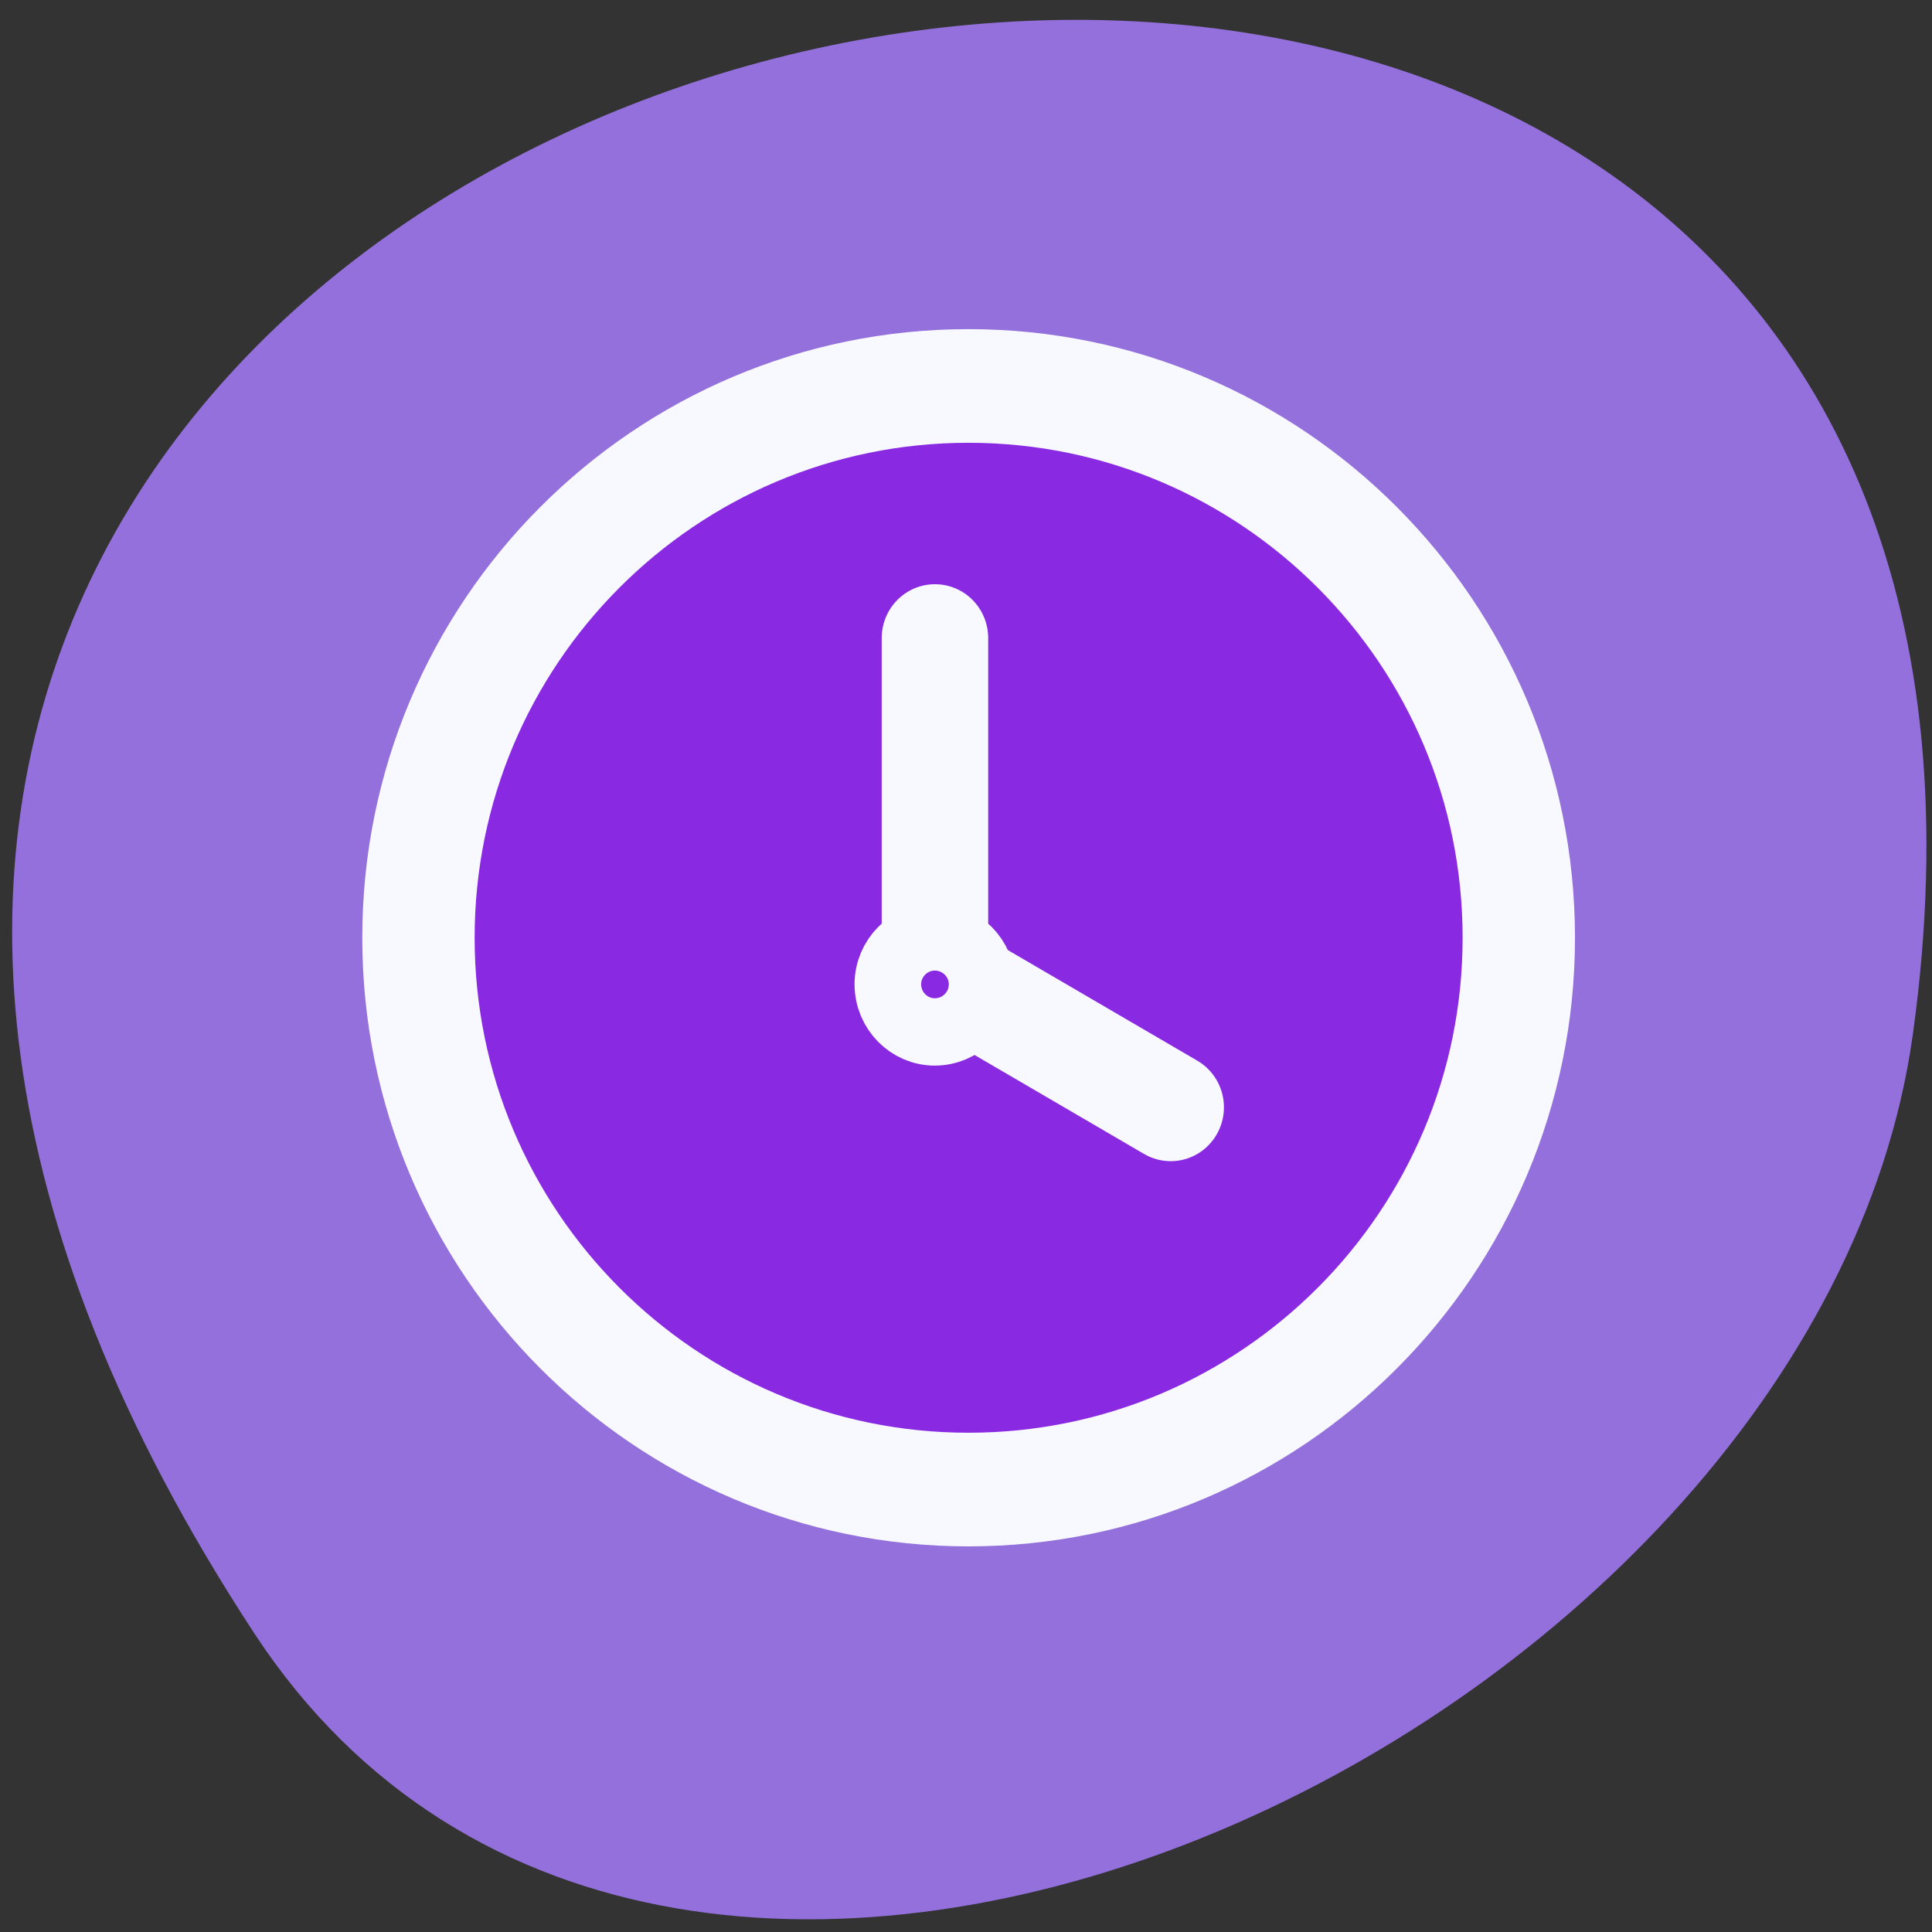 <svg xmlns="http://www.w3.org/2000/svg" viewBox="0 0 22 22"><rect x="0" y="0" width="22" height="22" fill="#333333" stroke="none"/><path d="m 2.895 18.598 c -12.477 -19.04 21.602 -26.406 18.887 -6.82 c -1.109 7.988 -14.11 14.11 -18.887 6.82" fill="#9370db"/><g stroke="#f8f8ff" stroke-linejoin="round" stroke-linecap="round" transform="matrix(0.44 0 0 0.445 -2.536 -4.06)"><path d="m 45.07 33.12 c 0 7.788 -6.377 14.12 -14.243 14.12 c -7.858 0 -14.234 -6.331 -14.234 -14.12 c 0 -7.797 6.377 -14.12 14.234 -14.12 c 7.858 0 14.243 6.322 14.243 14.12" fill="#892ae2" fill-rule="evenodd" stroke-width="2.908"/><g stroke-width="2.756"><path d="m 29.96 34.17 v -8.719" fill="none"/><path d="m 30.19 34.07 l 5.871 3.389" fill="#892ae2"/></g><path d="m 31.18 34.31 c 0 0.676 -0.55 1.22 -1.224 1.22 c -0.665 0 -1.215 -0.544 -1.215 -1.22 c 0 -0.667 0.55 -1.212 1.215 -1.212 c 0.674 0 1.224 0.544 1.224 1.212" fill="#892ae2" fill-rule="evenodd" stroke-width="1.723"/></g></svg>